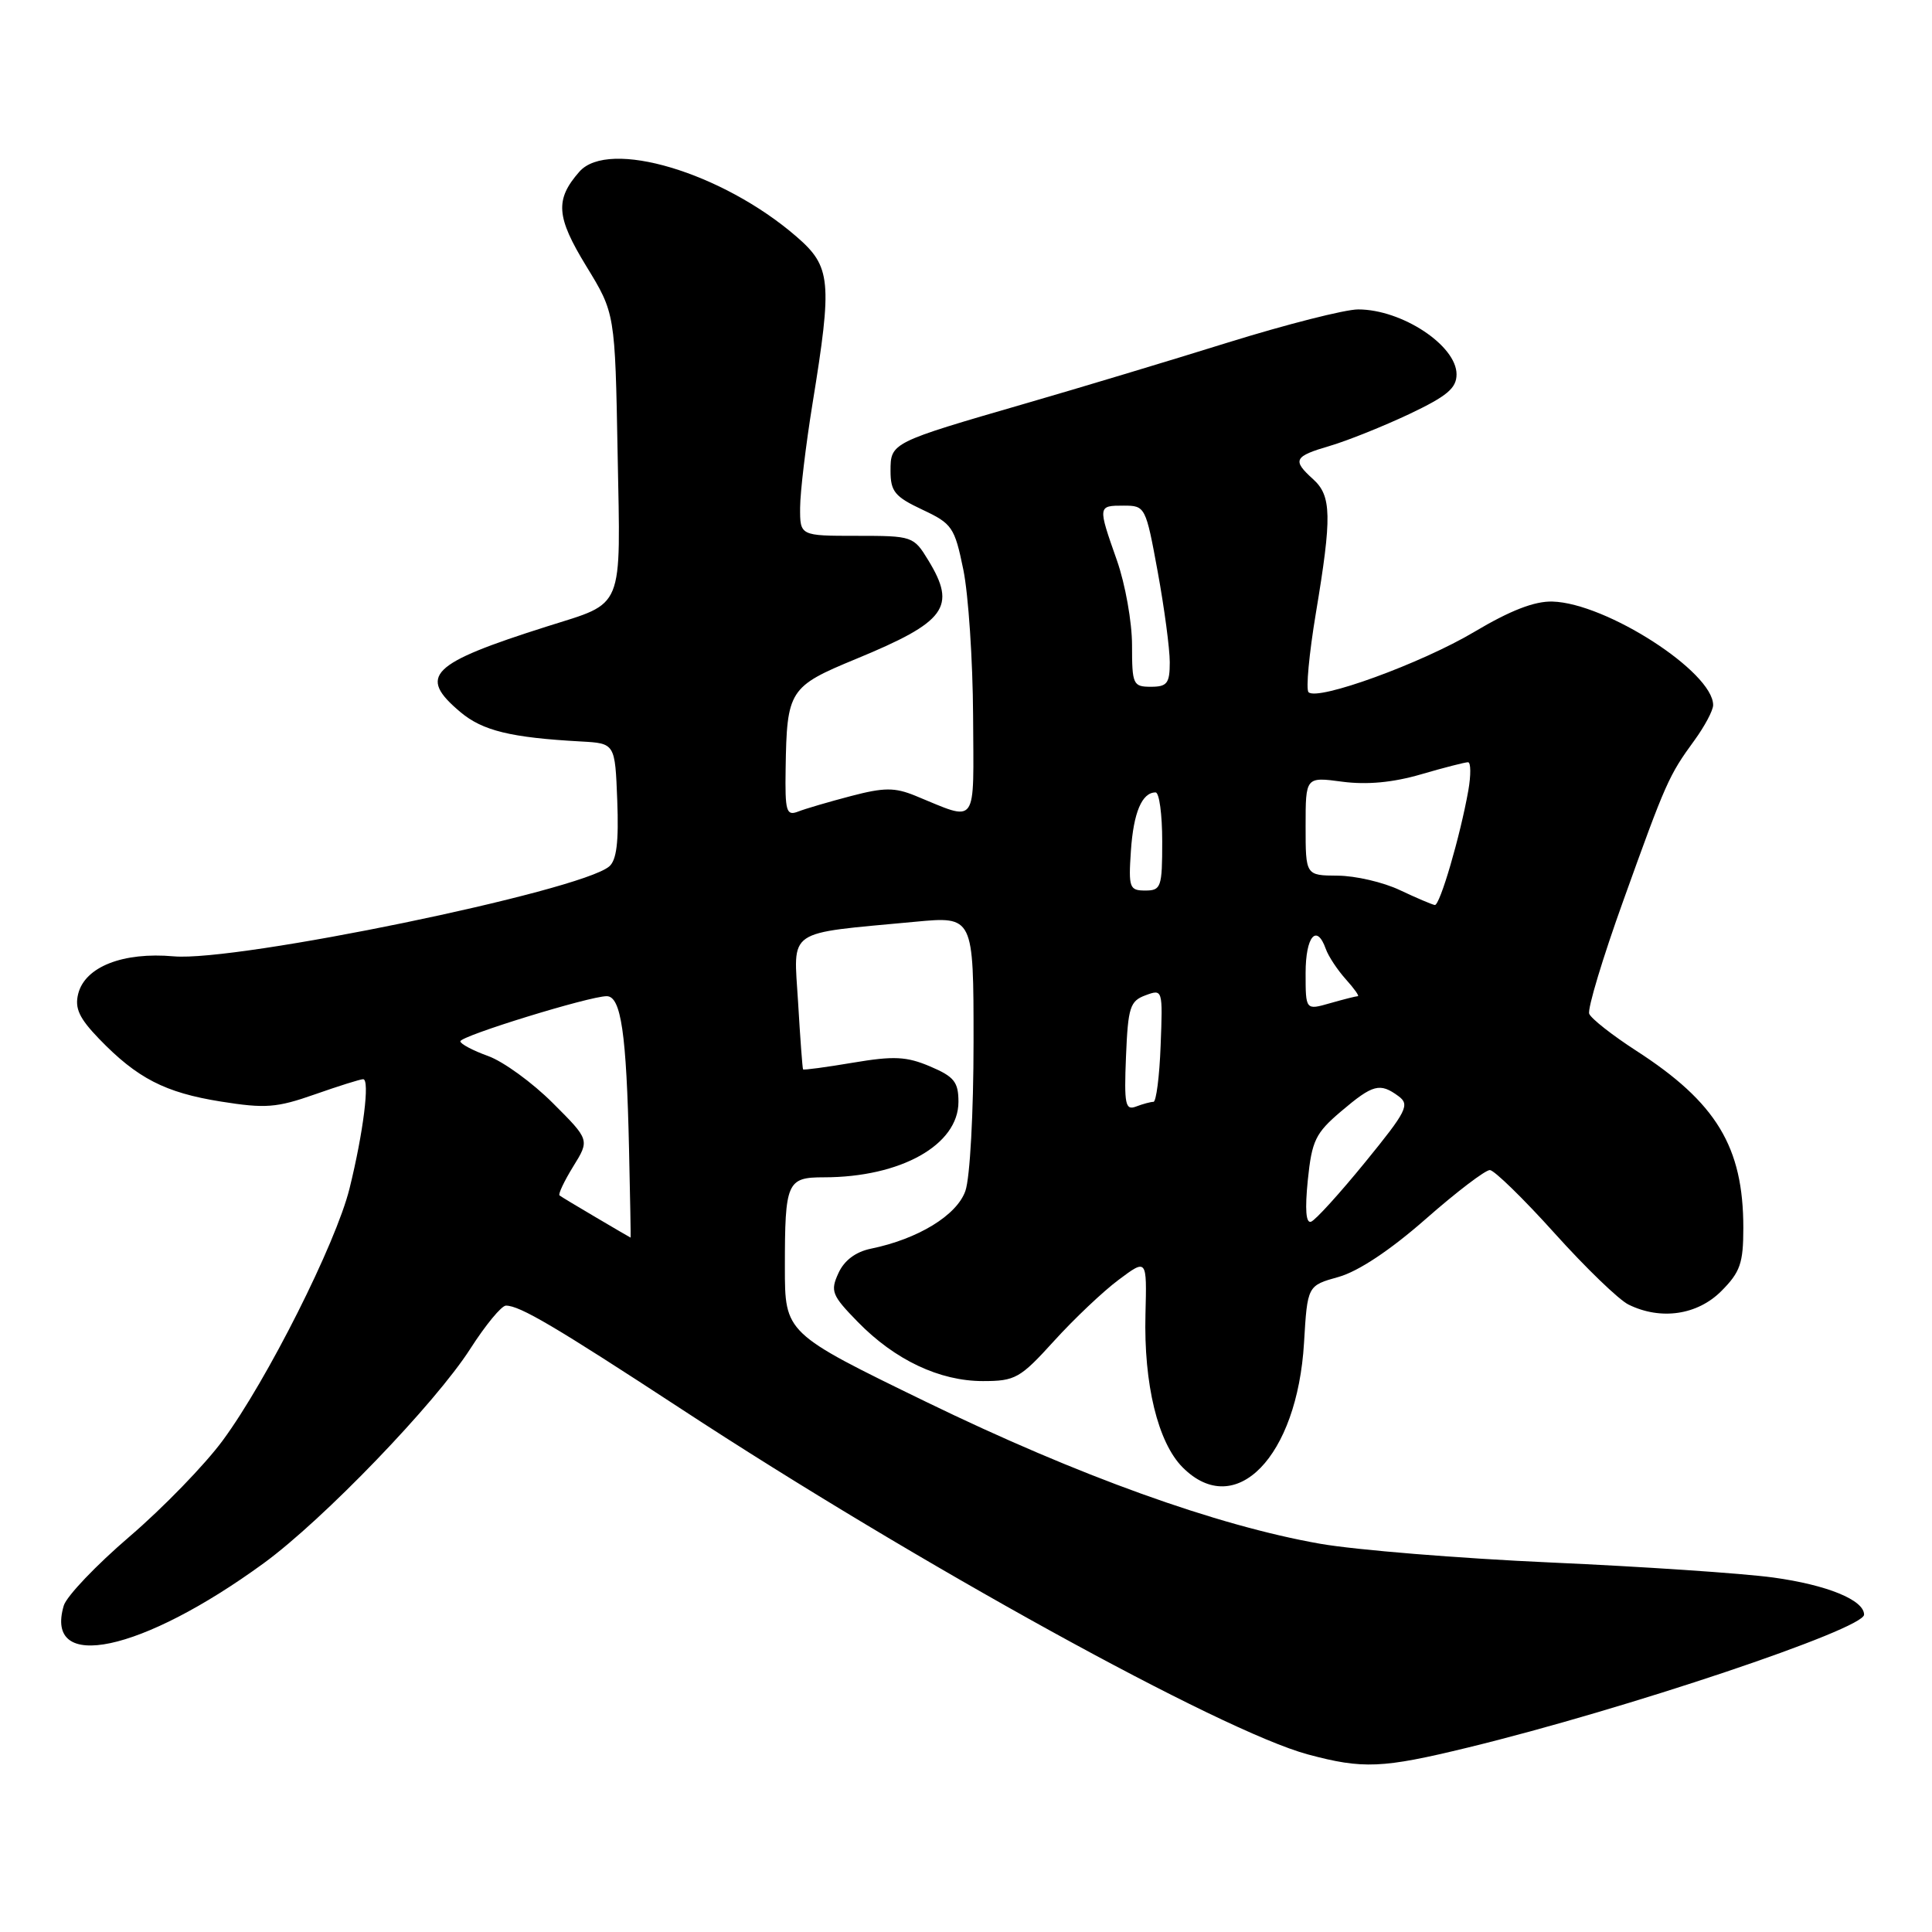 <?xml version="1.0" encoding="UTF-8" standalone="no"?>
<!DOCTYPE svg PUBLIC "-//W3C//DTD SVG 1.1//EN" "http://www.w3.org/Graphics/SVG/1.1/DTD/svg11.dtd" >
<svg xmlns="http://www.w3.org/2000/svg" xmlns:xlink="http://www.w3.org/1999/xlink" version="1.1" viewBox="0 0 256 256">
 <g >
 <path fill="currentColor"
d=" M 194.50 231.56 C 215.35 226.49 247.00 215.87 247.00 213.95 C 247.00 212.01 242.10 210.01 234.97 209.03 C 230.86 208.47 217.60 207.58 205.50 207.04 C 193.40 206.50 179.65 205.38 174.95 204.56 C 161.21 202.15 142.87 195.55 122.75 185.77 C 104.00 176.65 104.00 176.65 104.00 167.91 C 104.00 156.63 104.27 156.00 109.16 156.00 C 119.35 156.00 127.00 151.71 127.00 146.00 C 127.00 143.37 126.43 142.66 123.25 141.31 C 120.12 139.98 118.44 139.90 113.03 140.81 C 109.47 141.41 106.50 141.81 106.41 141.70 C 106.33 141.59 106.03 137.58 105.75 132.79 C 105.16 122.93 103.93 123.77 121.25 122.14 C 129.00 121.41 129.00 121.41 129.00 138.05 C 129.00 147.40 128.53 156.06 127.92 157.80 C 126.79 161.04 121.64 164.18 115.39 165.46 C 113.37 165.88 111.86 167.01 111.09 168.71 C 110.00 171.09 110.22 171.64 113.67 175.17 C 118.58 180.20 124.50 183.00 130.24 183.00 C 134.53 183.00 135.17 182.64 139.67 177.68 C 142.33 174.75 146.18 171.10 148.24 169.57 C 151.97 166.78 151.97 166.78 151.78 174.14 C 151.54 183.42 153.43 191.16 156.72 194.45 C 163.72 201.45 171.89 193.04 172.79 177.93 C 173.24 170.35 173.24 170.35 177.37 169.20 C 179.99 168.46 184.21 165.66 188.92 161.52 C 193.00 157.93 196.83 155.02 197.42 155.04 C 198.01 155.07 201.88 158.84 206.00 163.42 C 210.12 168.00 214.53 172.26 215.80 172.87 C 220.06 174.96 224.90 174.26 228.08 171.08 C 230.59 168.56 231.00 167.39 231.00 162.70 C 231.00 151.97 227.44 146.09 216.80 139.22 C 213.63 137.17 210.83 134.97 210.58 134.33 C 210.33 133.69 212.36 126.94 215.10 119.33 C 220.74 103.62 221.12 102.76 224.52 98.10 C 225.88 96.23 227.00 94.13 227.00 93.43 C 227.00 89.04 212.83 79.91 205.71 79.71 C 203.34 79.64 200.12 80.89 195.38 83.71 C 188.37 87.89 174.58 92.91 173.39 91.72 C 173.02 91.36 173.46 86.64 174.36 81.24 C 176.50 68.43 176.44 65.71 174.00 63.50 C 171.19 60.96 171.44 60.48 176.25 59.07 C 178.59 58.38 183.31 56.48 186.75 54.86 C 191.74 52.49 193.00 51.44 193.00 49.60 C 193.00 45.78 185.76 41.00 179.96 41.00 C 178.23 41.00 170.45 42.98 162.66 45.40 C 154.87 47.83 142.88 51.44 136.00 53.43 C 118.06 58.63 118.00 58.66 118.00 62.40 C 118.00 65.12 118.57 65.82 122.21 67.53 C 126.17 69.39 126.49 69.85 127.65 75.50 C 128.32 78.80 128.90 87.49 128.94 94.82 C 129.01 109.78 129.67 108.87 121.26 105.43 C 118.55 104.33 117.14 104.33 112.76 105.48 C 109.86 106.24 106.71 107.16 105.75 107.54 C 104.19 108.14 104.01 107.52 104.10 101.86 C 104.26 91.45 104.57 90.97 113.41 87.32 C 125.36 82.39 126.79 80.45 123.01 74.25 C 121.06 71.05 120.92 71.00 113.51 71.00 C 106.00 71.00 106.00 71.00 106.02 67.25 C 106.03 65.19 106.77 59.00 107.66 53.50 C 110.31 37.20 110.13 35.32 105.51 31.33 C 95.69 22.84 80.64 18.35 76.77 22.75 C 73.52 26.45 73.69 28.73 77.68 35.26 C 81.50 41.50 81.50 41.50 81.84 60.18 C 82.23 81.13 82.80 79.74 72.50 83.00 C 56.96 87.93 55.31 89.56 61.00 94.35 C 63.95 96.83 67.68 97.74 77.00 98.25 C 81.50 98.50 81.50 98.50 81.79 106.09 C 82.00 111.58 81.70 114.00 80.71 114.82 C 76.75 118.11 31.39 127.46 23.02 126.72 C 16.30 126.12 11.26 128.10 10.36 131.69 C 9.88 133.60 10.50 134.92 13.12 137.64 C 18.19 142.89 21.87 144.78 29.26 145.96 C 35.15 146.90 36.65 146.79 41.69 145.02 C 44.85 143.91 47.74 143.00 48.12 143.00 C 49.03 143.00 48.15 150.05 46.31 157.50 C 44.50 164.78 35.39 182.89 29.52 190.86 C 27.17 194.06 21.61 199.79 17.18 203.59 C 12.74 207.39 8.82 211.51 8.45 212.75 C 5.80 221.69 18.76 218.94 34.95 207.13 C 42.82 201.39 57.69 185.95 62.31 178.73 C 64.33 175.58 66.45 173.00 67.04 173.00 C 68.88 173.00 73.55 175.76 90.26 186.69 C 121.51 207.16 161.82 229.37 173.30 232.47 C 180.60 234.43 183.16 234.32 194.50 231.56 Z  M 79.00 161.33 C 76.53 159.88 74.34 158.56 74.14 158.40 C 73.94 158.24 74.75 156.52 75.95 154.57 C 78.14 151.04 78.14 151.04 73.24 146.15 C 70.55 143.46 66.70 140.66 64.68 139.93 C 62.65 139.20 61.00 138.32 61.00 137.98 C 61.00 137.27 78.10 132.00 80.39 132.00 C 82.29 132.00 83.01 136.91 83.35 152.25 C 83.50 158.71 83.59 164.00 83.56 163.99 C 83.53 163.99 81.47 162.79 79.00 161.33 Z  M 173.29 156.38 C 173.83 151.13 174.30 150.15 177.70 147.26 C 181.92 143.68 182.84 143.43 185.31 145.25 C 186.84 146.38 186.41 147.23 180.89 154.00 C 177.53 158.12 174.31 161.67 173.73 161.88 C 173.04 162.14 172.90 160.28 173.29 156.38 Z  M 149.20 139.99 C 149.47 133.46 149.73 132.64 151.79 131.88 C 154.06 131.04 154.08 131.09 153.79 138.52 C 153.64 142.63 153.20 146.00 152.84 146.00 C 152.47 146.00 151.43 146.28 150.54 146.62 C 149.11 147.17 148.94 146.36 149.20 139.99 Z  M 173.00 128.93 C 173.00 124.07 174.47 122.33 175.68 125.75 C 176.02 126.71 177.21 128.51 178.32 129.75 C 179.44 130.99 180.15 132.00 179.92 132.00 C 179.68 132.00 178.03 132.42 176.24 132.93 C 173.00 133.86 173.00 133.86 173.00 128.93 Z  M 185.50 117.95 C 183.30 116.90 179.59 116.04 177.25 116.03 C 173.00 116.00 173.00 116.00 173.00 109.47 C 173.00 102.93 173.00 102.93 177.86 103.58 C 181.12 104.01 184.56 103.69 188.27 102.61 C 191.31 101.72 194.13 101.00 194.52 101.00 C 194.90 101.00 194.92 102.69 194.56 104.75 C 193.48 110.82 190.79 120.01 190.12 119.92 C 189.78 119.87 187.70 118.99 185.50 117.95 Z  M 149.85 112.75 C 150.19 107.66 151.32 105.00 153.12 105.00 C 153.61 105.00 154.00 107.92 154.00 111.50 C 154.00 117.57 153.85 118.00 151.75 118.00 C 149.66 118.00 149.52 117.63 149.85 112.75 Z  M 150.00 85.48 C 150.00 82.44 149.10 77.39 148.00 74.26 C 145.45 67.01 145.45 67.00 148.90 67.00 C 151.75 67.00 151.82 67.13 153.40 75.75 C 154.28 80.56 155.00 85.96 155.00 87.75 C 155.00 90.55 154.65 91.00 152.50 91.00 C 150.13 91.00 150.00 90.70 150.00 85.48 Z "/>
</g>
</svg>